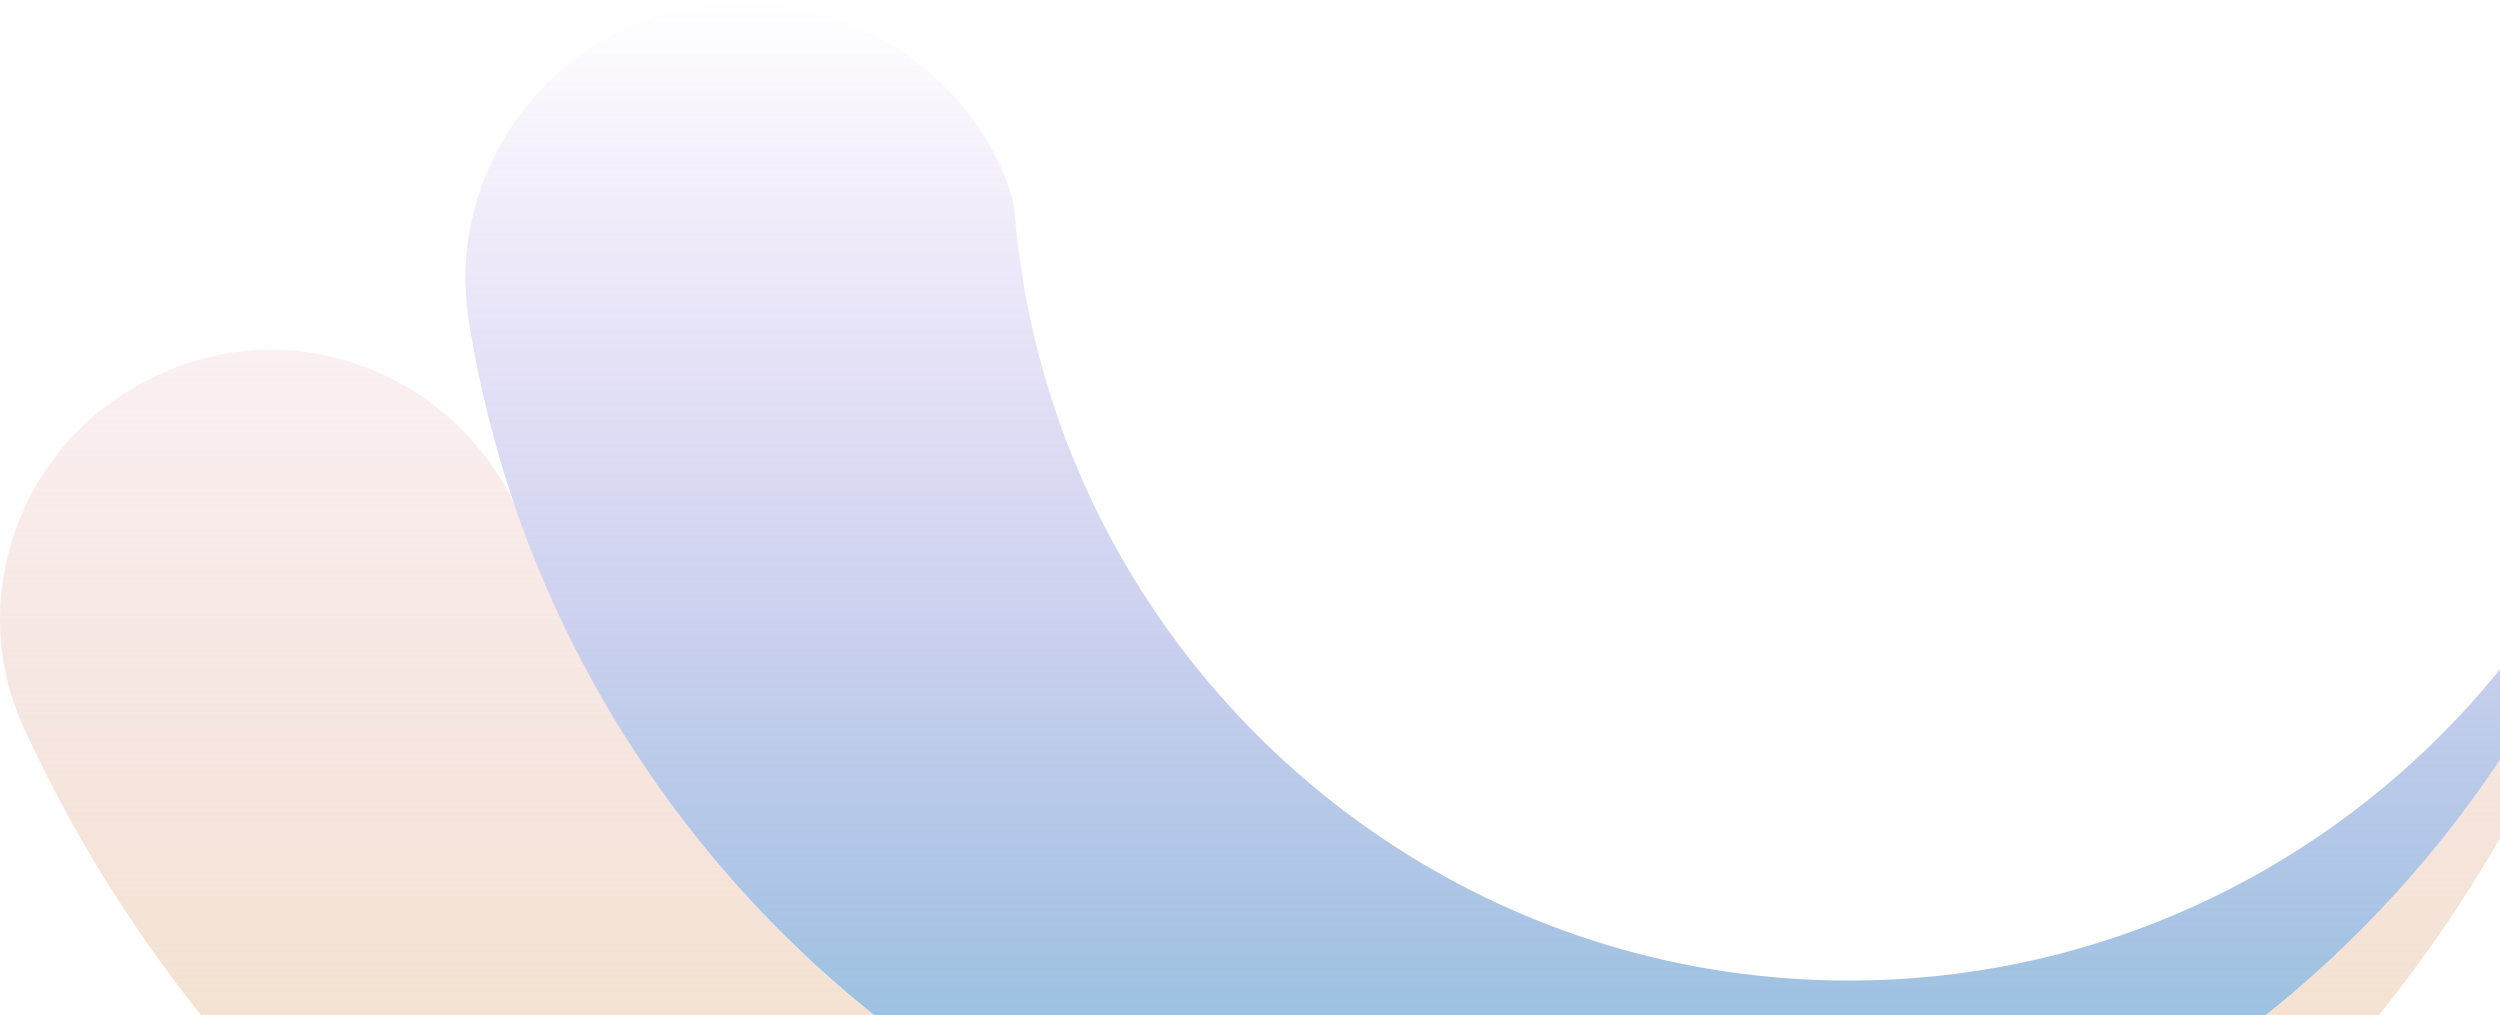 <svg width="899" height="365" viewBox="0 0 899 365" fill="none" xmlns="http://www.w3.org/2000/svg">
<path d="M364.602 73.314C351.459 25.34 300.199 -6.204 251.568 1.682C197.023 10.882 159.564 62.142 168.765 116.688C172.326 138.666 177.68 160.041 184.67 180.659C238.293 338.835 388.223 452.505 564.383 452.505C786.508 452.505 965.917 272.77 965.917 51.302C965.917 217.568 831.196 352.614 664.931 352.614C544.329 352.614 440.355 281.565 392.272 179.303C376.949 146.713 367.302 110.954 364.602 73.314Z" fill="url(#paint0_linear_36_196)"/>
<path d="M965.917 51.302C965.917 327.973 740.835 553.055 464.164 553.055C262.412 553.055 88.756 434.763 9.238 263.24C8.881 262.497 8.536 261.751 8.201 261.004C-13.09 213.483 8.51 157.088 56.388 135.09C104.001 112.262 161.325 132.806 184.67 180.659C184.847 181.021 185.021 181.385 185.194 181.75C239.082 339.472 388.261 452.507 564.383 452.507C786.508 452.507 965.917 272.77 965.917 51.302Z" fill="url(#paint1_linear_36_196)"/>
<defs>
<linearGradient id="paint0_linear_36_196" x1="482.958" y1="553.055" x2="482.958" y2="0.475" gradientUnits="userSpaceOnUse">
<stop stop-color="#4FBCC9"/>
<stop offset="1" stop-color="#9F6EE0" stop-opacity="0"/>
</linearGradient>
<linearGradient id="paint1_linear_36_196" x1="482.958" y1="553.055" x2="482.958" y2="0.475" gradientUnits="userSpaceOnUse">
<stop stop-color="#F1E4B6"/>
<stop offset="1" stop-color="#E9B3C4" stop-opacity="0"/>
</linearGradient>
</defs>
</svg>
